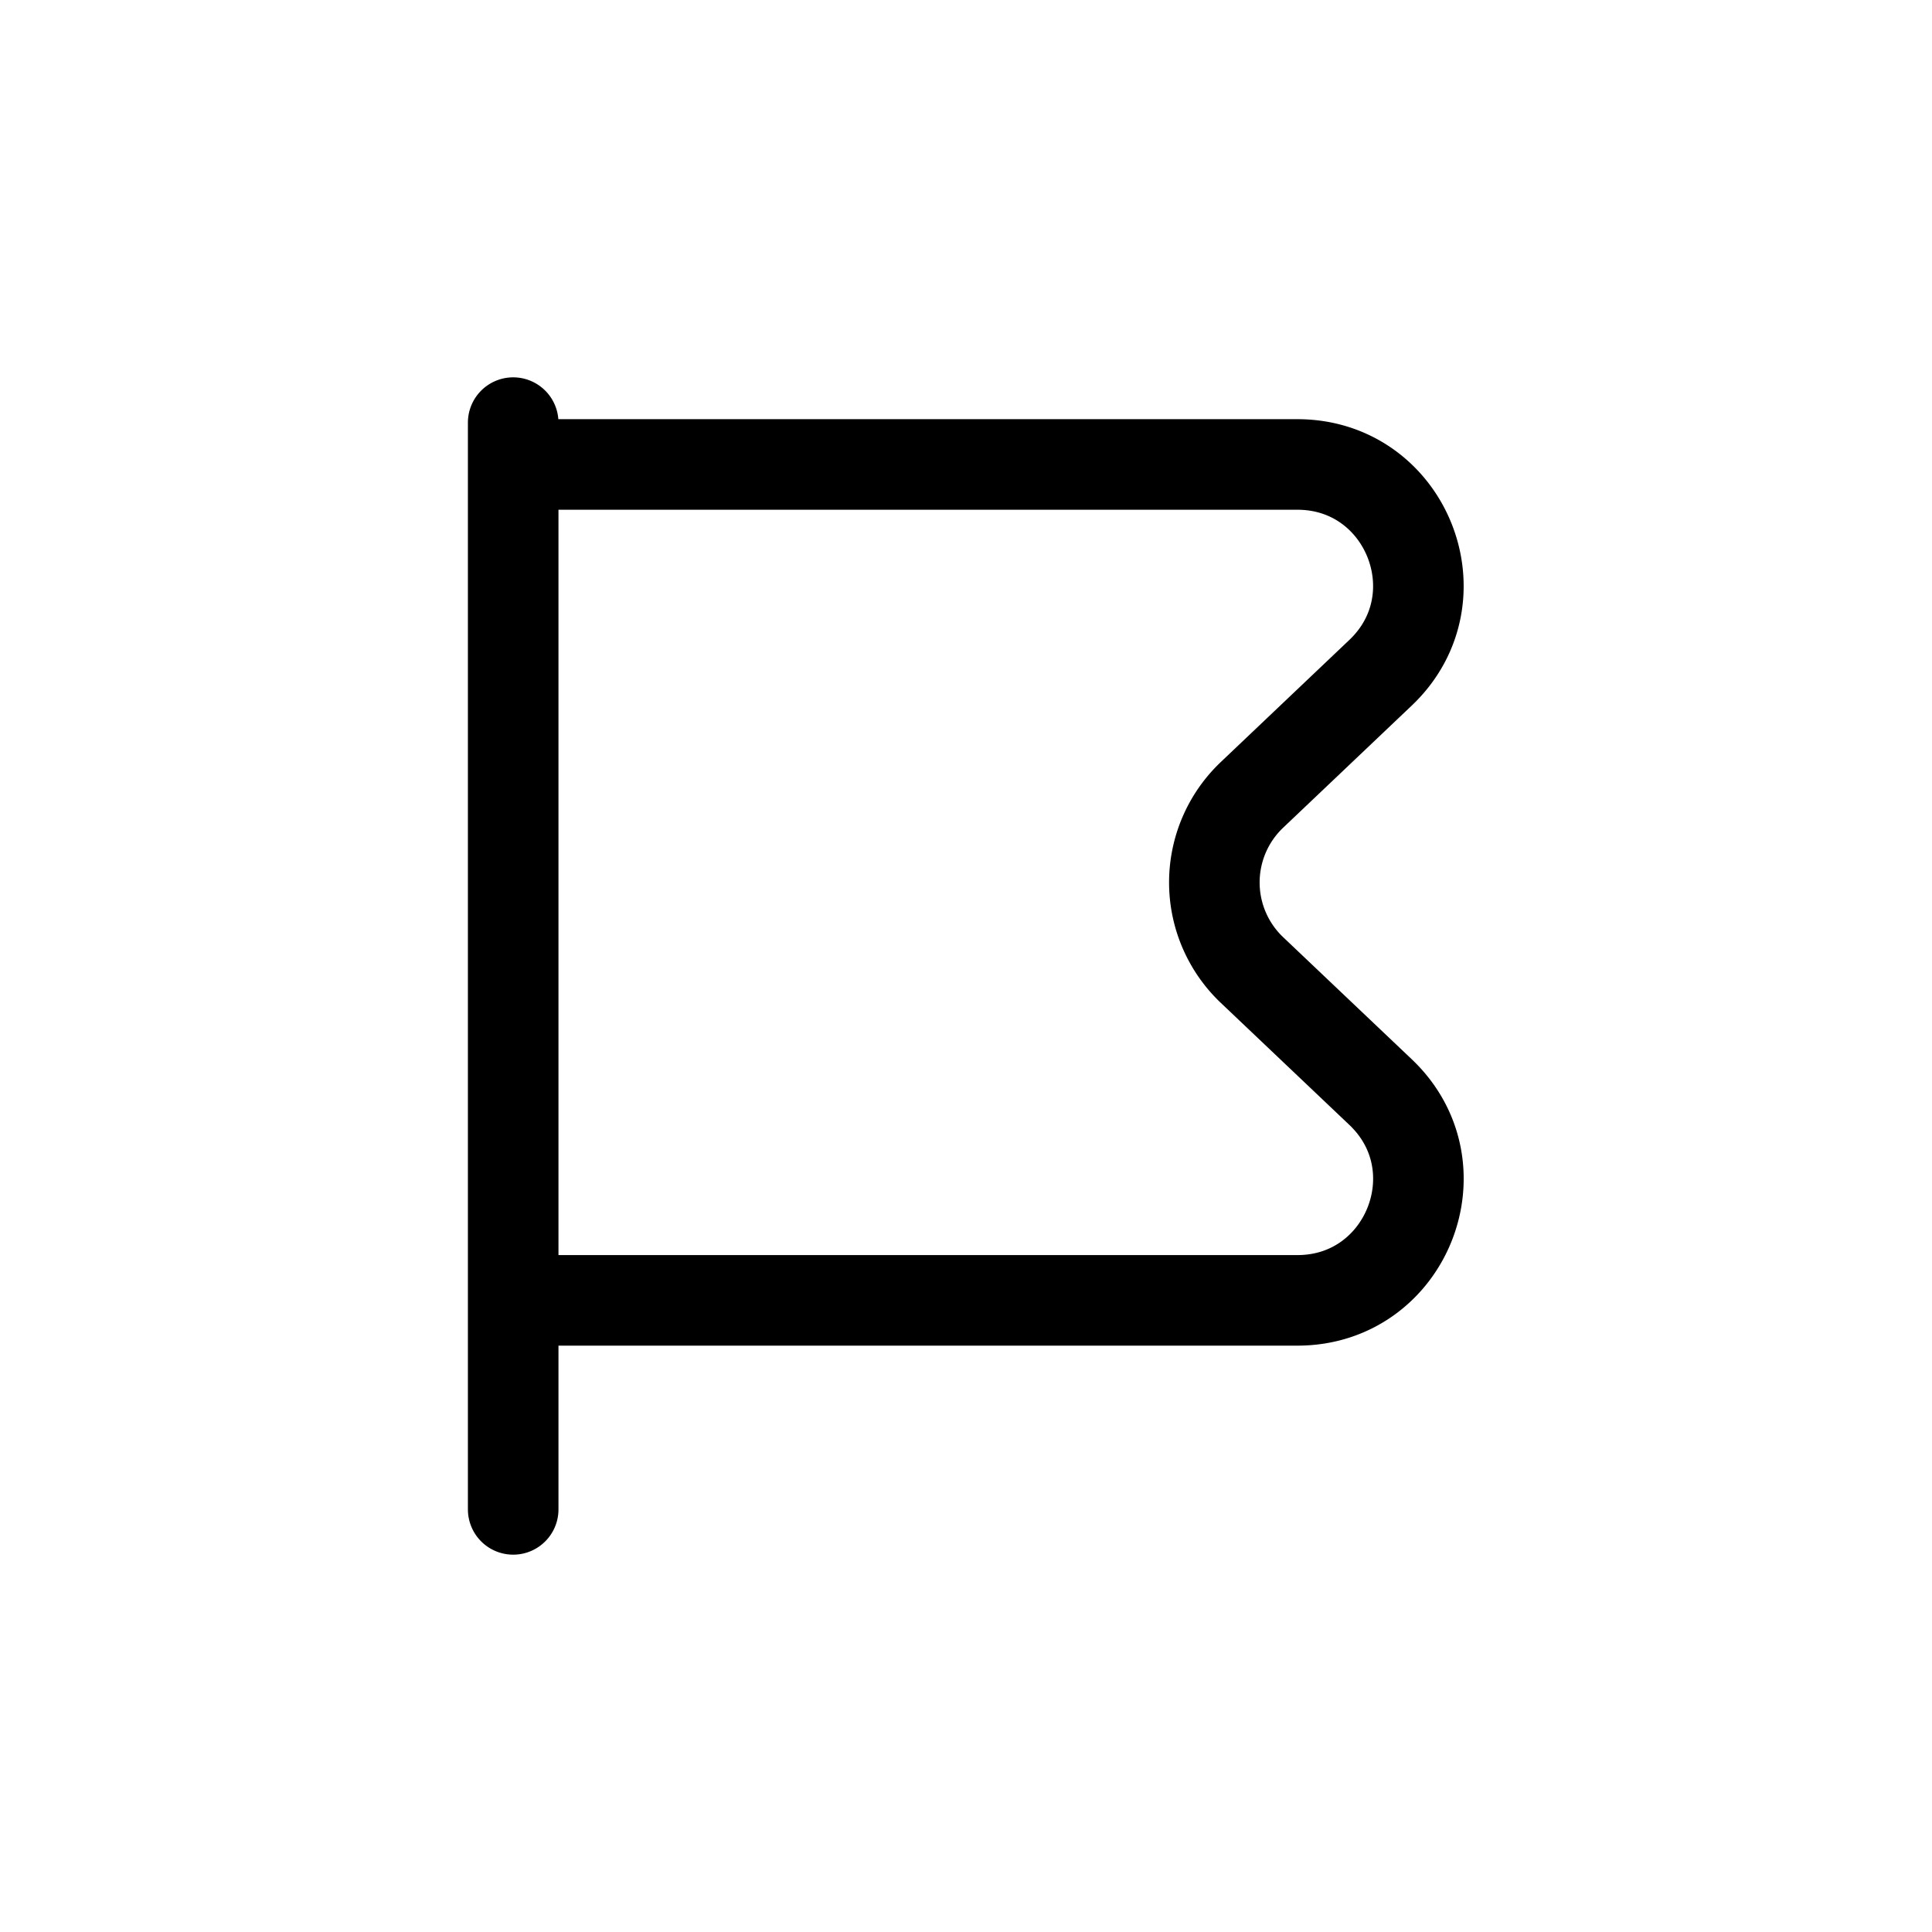 <svg xmlns="http://www.w3.org/2000/svg" width="16" height="16" fill="none" viewBox="0 0 32 32"><path stroke="#000" stroke-linecap="round" stroke-linejoin="round" stroke-width="1.5" d="M8.5 25V7m0 14.538h12.99c1.806 0 2.687-2.206 1.376-3.45l-2.13-2.022a2 2 0 0 1 0-2.9l2.13-2.023c1.31-1.244.43-3.45-1.377-3.45H8.5" vector-effect="non-scaling-stroke"/></svg>